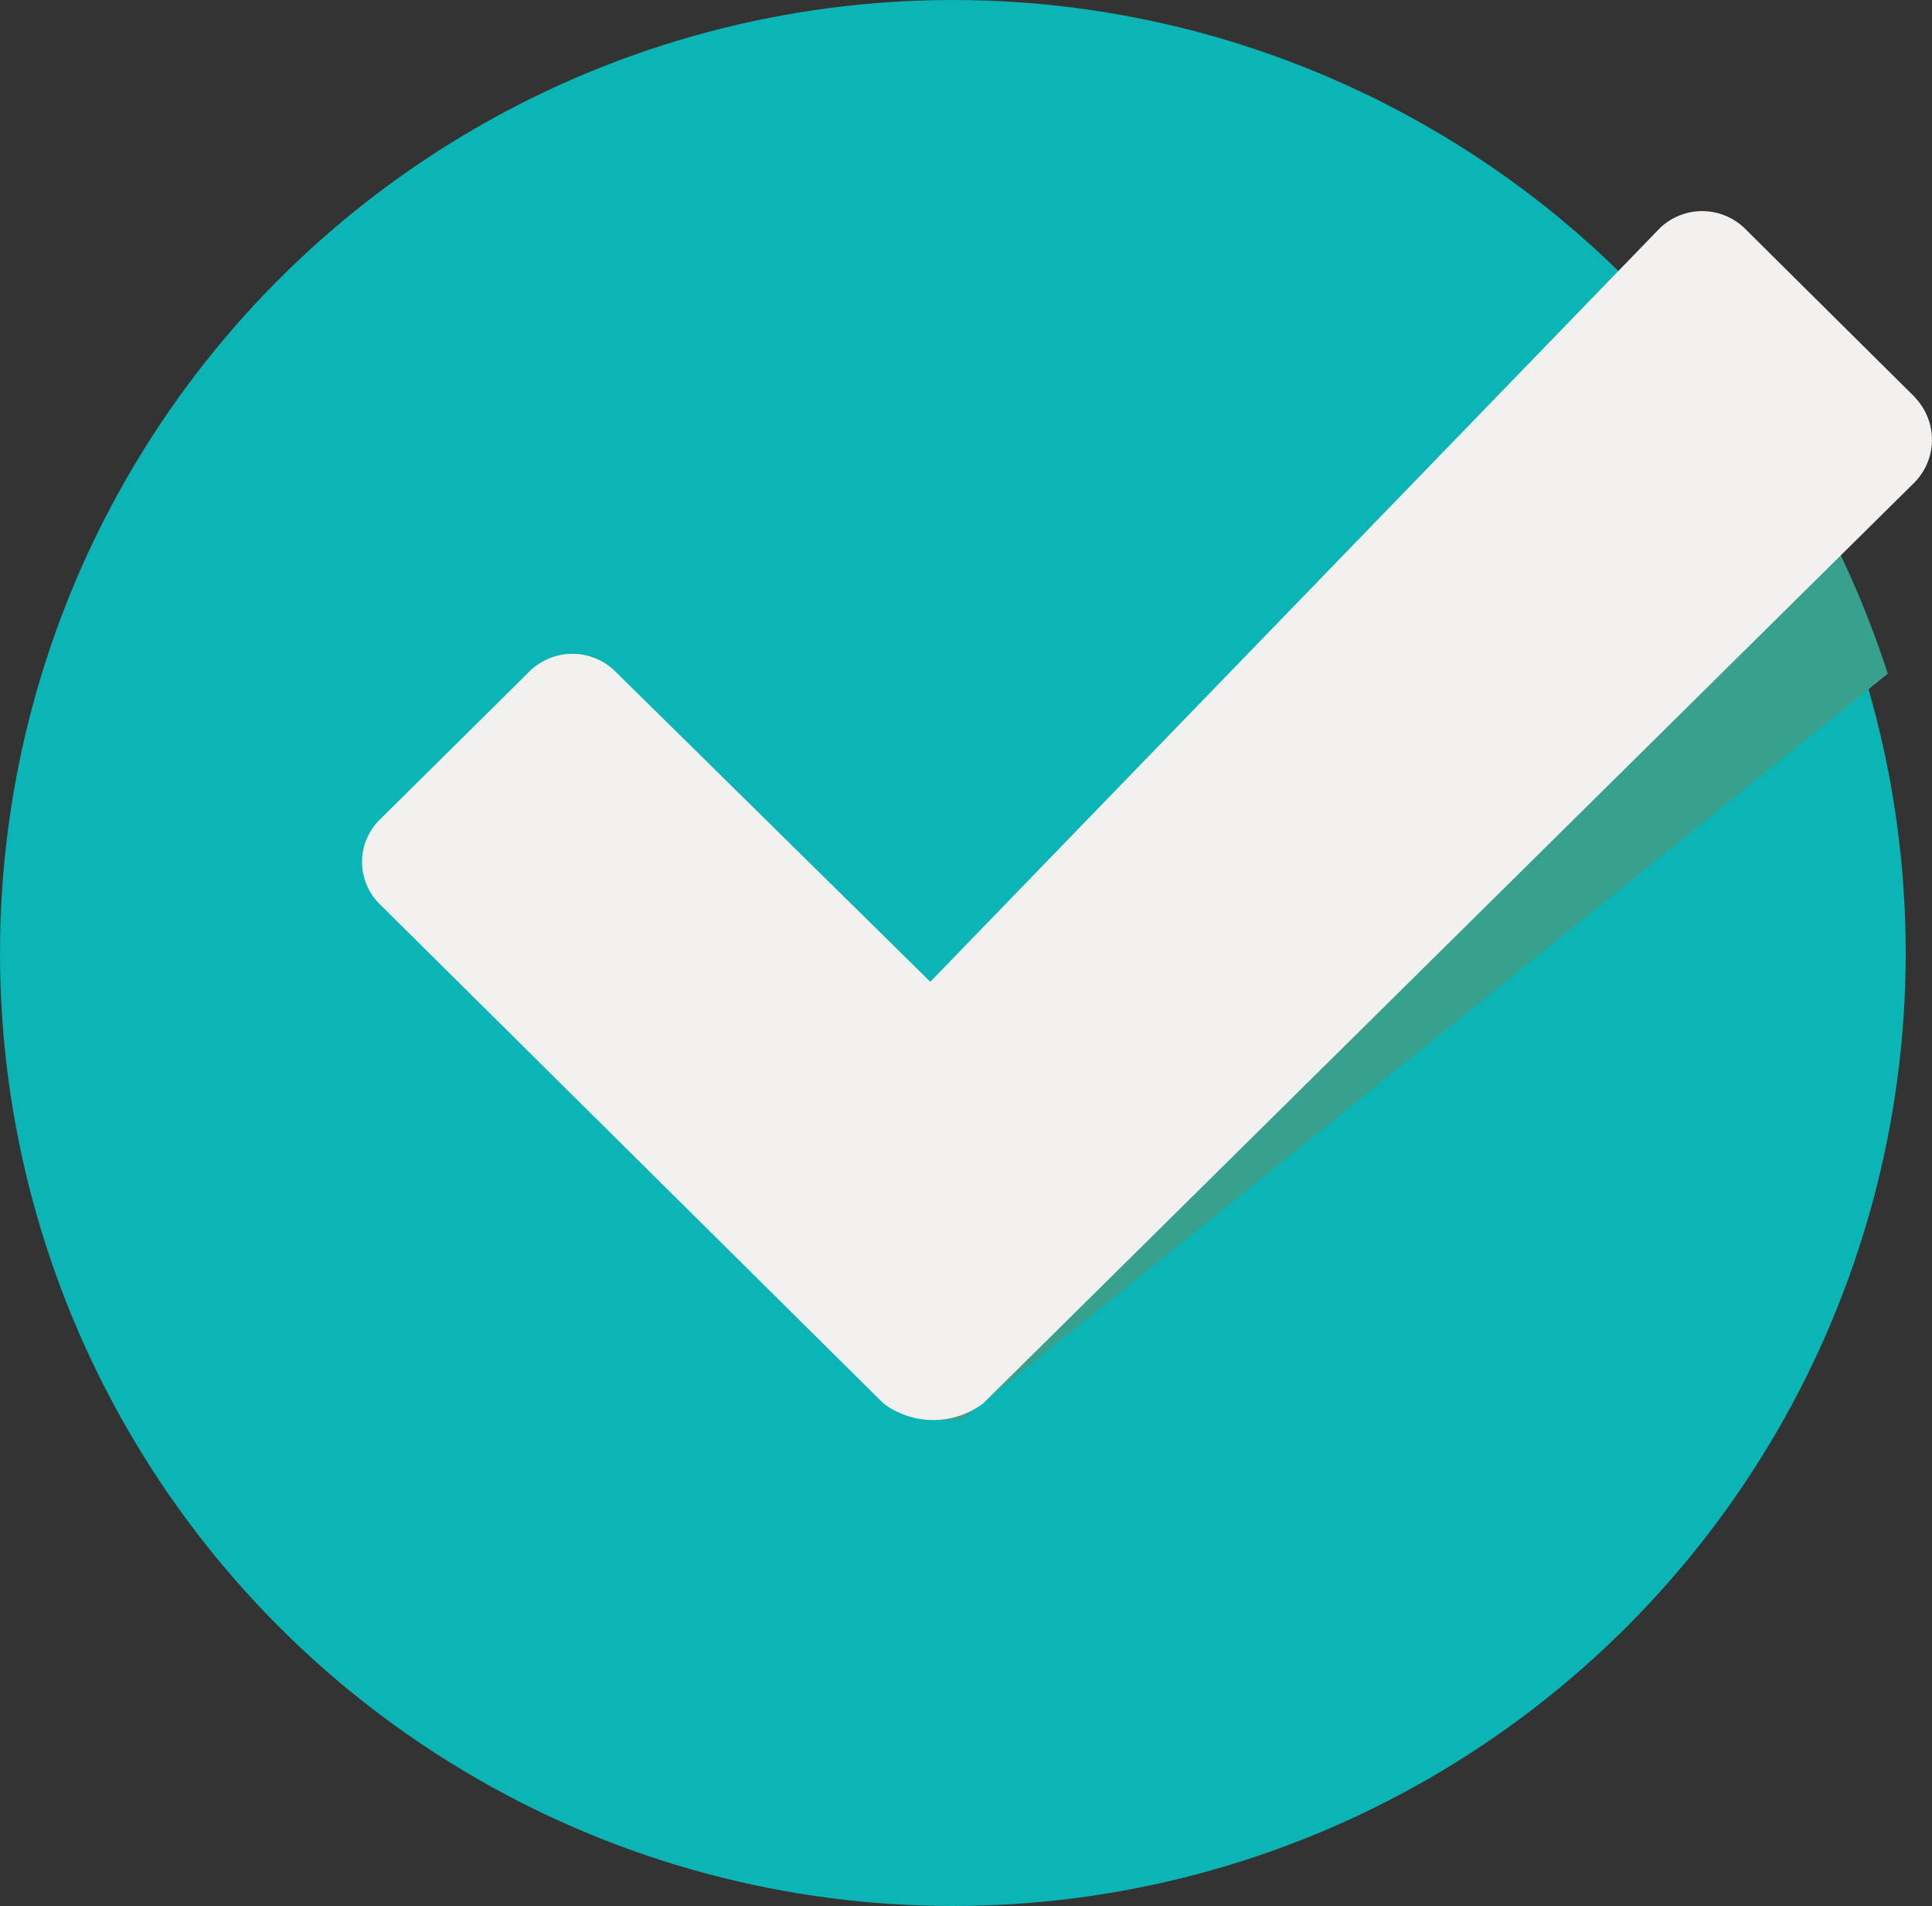 <svg id="ic-check" xmlns="http://www.w3.org/2000/svg" width="19.262" height="19" viewBox="0 0 19.262 19">
  <rect x="0" y="0" width="19.262" height="19" fill="#333333" stroke="none"/>
  <circle id="Ellipse_64" data-name="Ellipse 64" cx="9.5" cy="9.5" r="9.5" fill="#0cb5b5"/>
  <path id="Path_966" data-name="Path 966" d="M69.522,29.1,61,37.923l.015.949h.391l9.23-7.438A9.8,9.8,0,0,0,69.522,29.1Z" transform="translate(-51.815 -24.718)" fill="#37a18e"/>
  <path id="Path_967" data-name="Path 967" d="M39.457,15.831l-1.7-1.686a.609.609,0,0,0-.843,0L29.64,21.658l-3.147-3.1a.609.609,0,0,0-.843,0l-1.506,1.491a.591.591,0,0,0,0,.828l5.029,4.984a.828.828,0,0,0,.994,0l9.29-9.185a.609.609,0,0,0,0-.843Z" transform="translate(-20.365 -11.871)" fill="#f2f1ef"/>
</svg>
